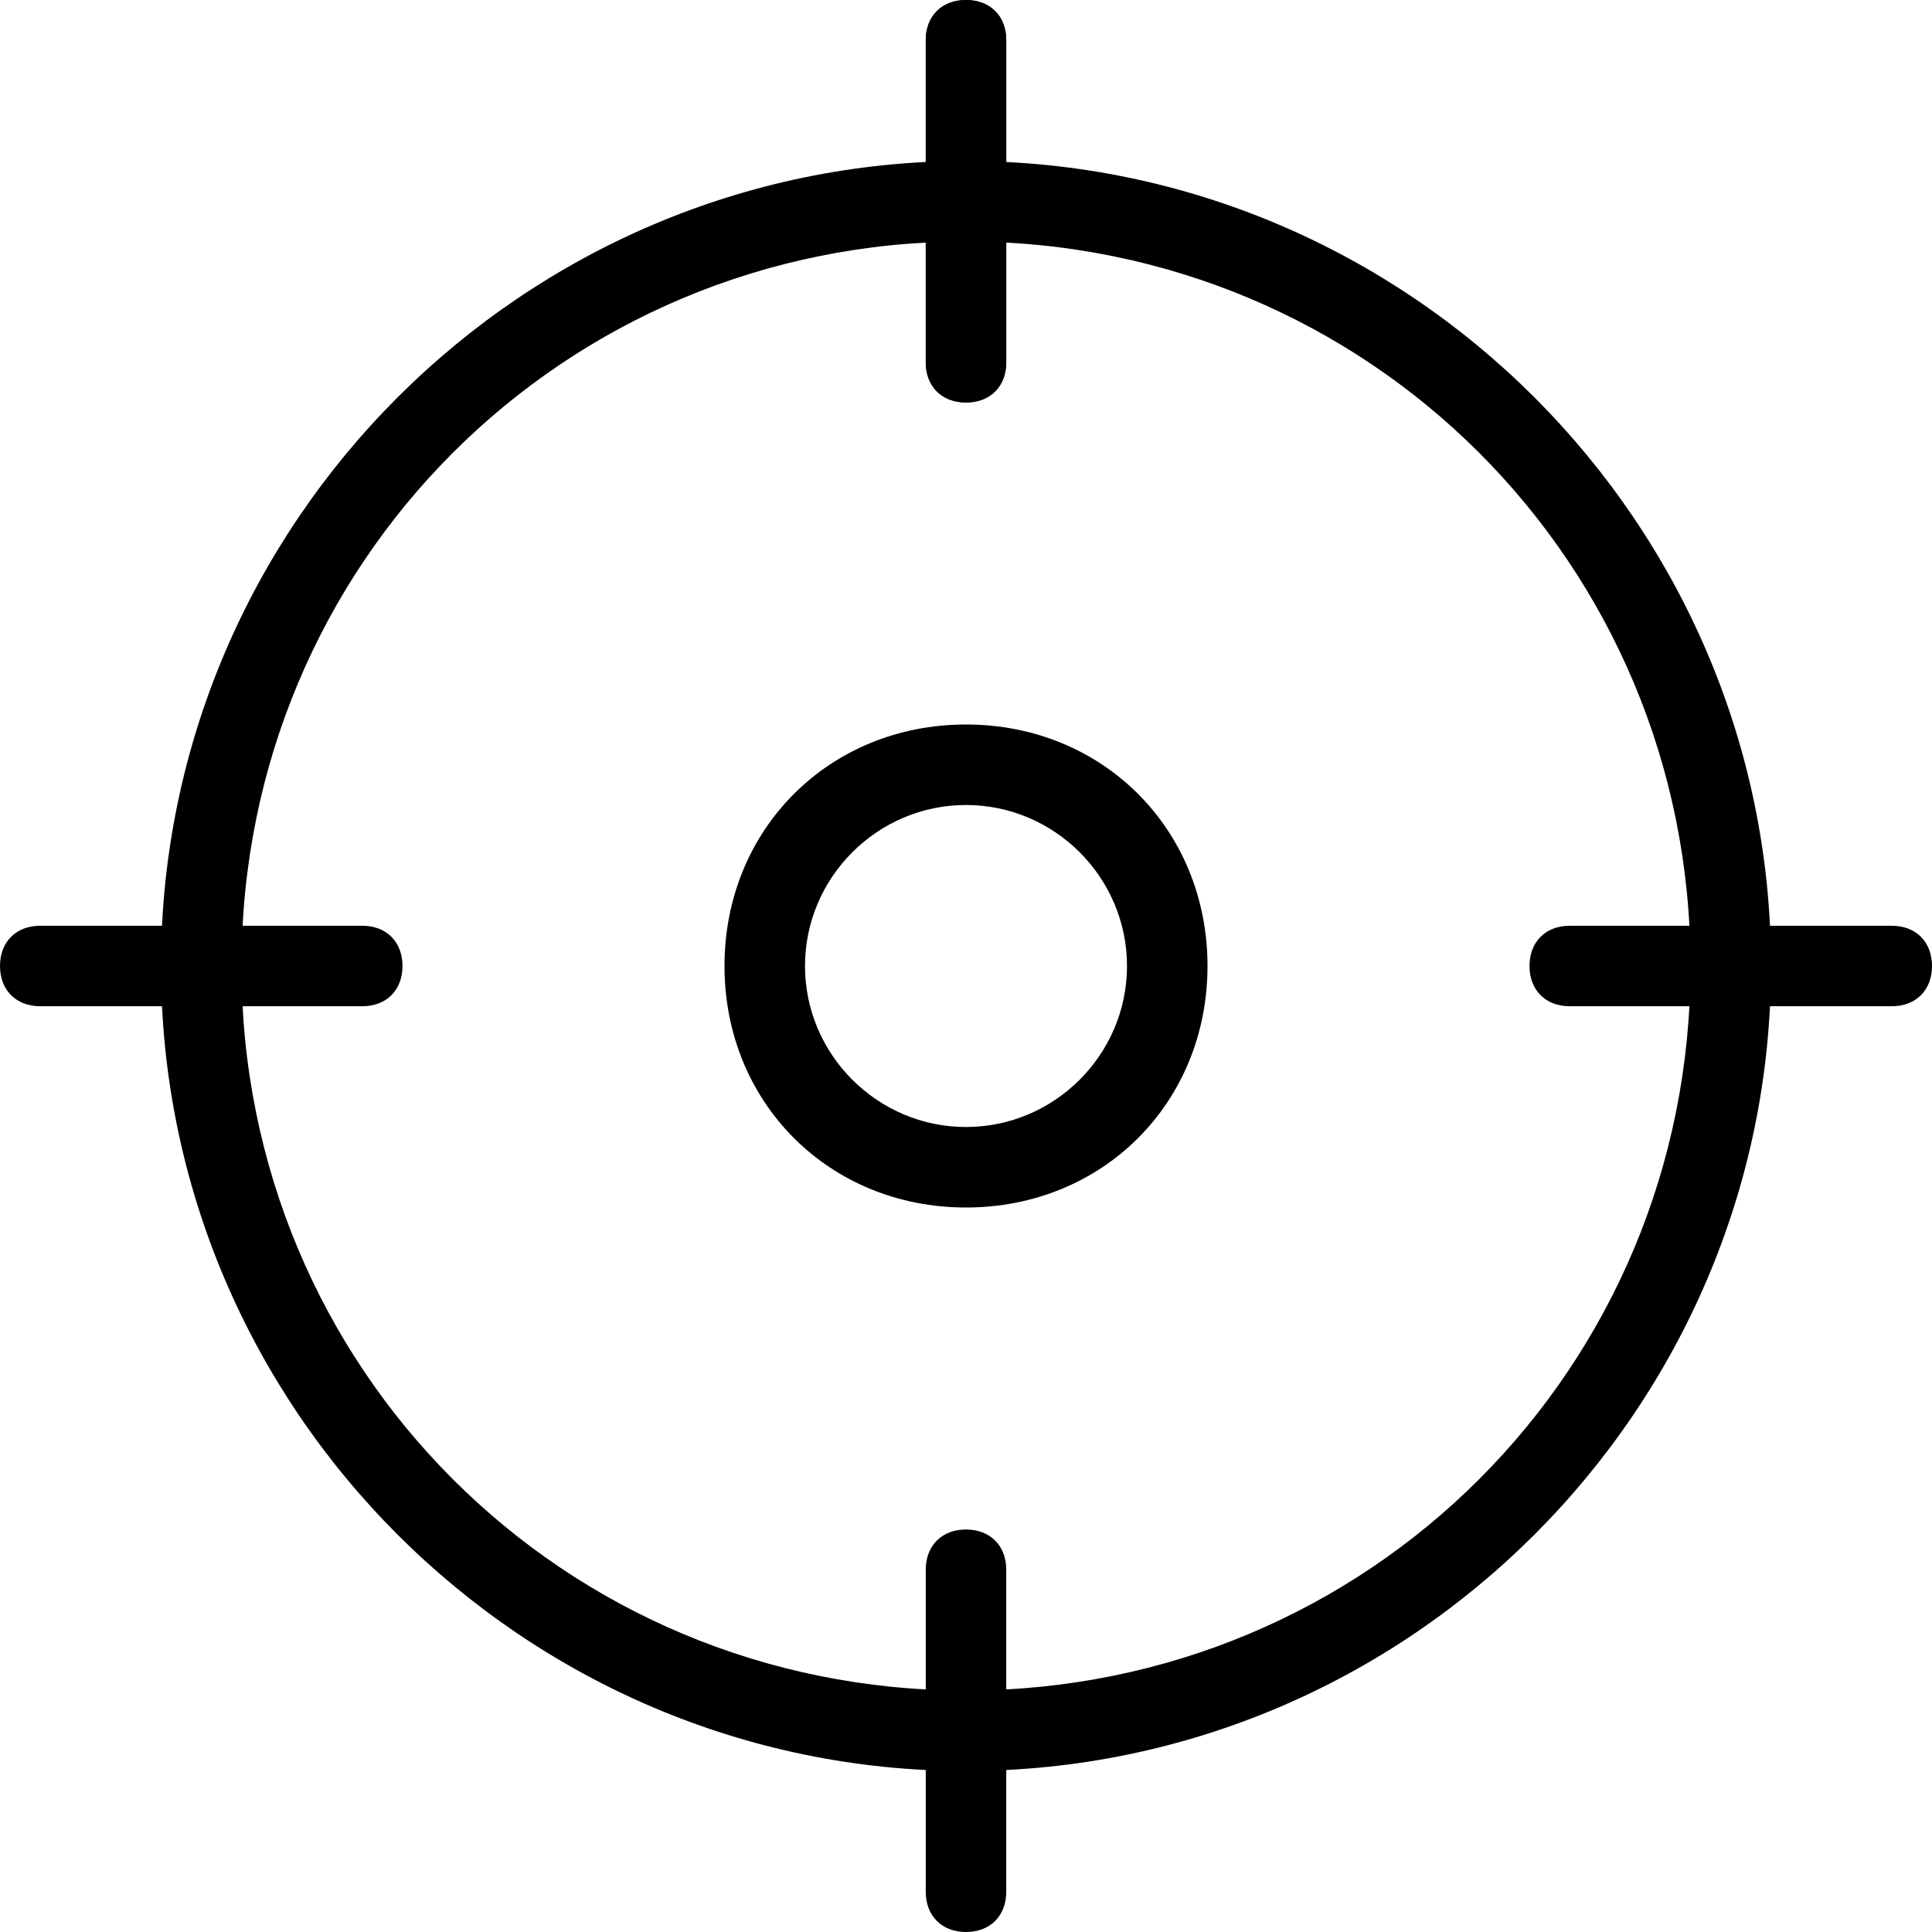 <svg width="24" height="24" viewBox="0 0 24 24" fill="none" xmlns="http://www.w3.org/2000/svg">
<g clip-path="url(#clip0_618_1366)">
<path d="M12 22C6.5 22 2 17.5 2 12C2 6.5 6.5 2 12 2C17.5 2 22 6.5 22 12C22 17.5 17.5 22 12 22ZM12 3C7 3 3 7 3 12C3 17 7 21 12 21C17 21 21 17 21 12C21 7 17 3 12 3Z" fill="black"/>
<path d="M12 5C11.7 5 11.5 4.8 11.5 4.5V0.5C11.5 0.2 11.7 0 12 0C12.3 0 12.5 0.2 12.5 0.5V4.5C12.5 4.8 12.3 5 12 5Z" fill="black"/>
<path d="M12 5C11.7 5 11.5 4.8 11.5 4.5V0.5C11.5 0.2 11.7 0 12 0C12.3 0 12.5 0.2 12.5 0.5V4.5C12.5 4.8 12.3 5 12 5Z" fill="black"/>
<path d="M23.5 12.5H19.5C19.2 12.5 19 12.3 19 12C19 11.7 19.2 11.5 19.5 11.5H23.5C23.8 11.5 24 11.7 24 12C24 12.3 23.8 12.5 23.5 12.5Z" fill="black"/>
<path d="M12 24C11.7 24 11.5 23.8 11.5 23.5V19.5C11.5 19.2 11.7 19 12 19C12.3 19 12.5 19.2 12.5 19.5V23.5C12.5 23.8 12.3 24 12 24Z" fill="black"/>
<path d="M4.5 12.5H0.5C0.2 12.5 0 12.3 0 12C0 11.7 0.2 11.5 0.5 11.5H4.5C4.8 11.5 5 11.7 5 12C5 12.3 4.8 12.5 4.5 12.5Z" fill="black"/>
<path d="M12 15C10.3 15 9 13.7 9 12C9 10.3 10.3 9 12 9C13.7 9 15 10.3 15 12C15 13.7 13.7 15 12 15ZM12 10C10.9 10 10 10.9 10 12C10 13.1 10.9 14 12 14C13.1 14 14 13.1 14 12C14 10.9 13.1 10 12 10Z" fill="black"/>
</g>
<defs>
<clipPath id="clip0_618_1366">
<rect width="24" height="24" fill="white"/>
</clipPath>
</defs>
</svg>
